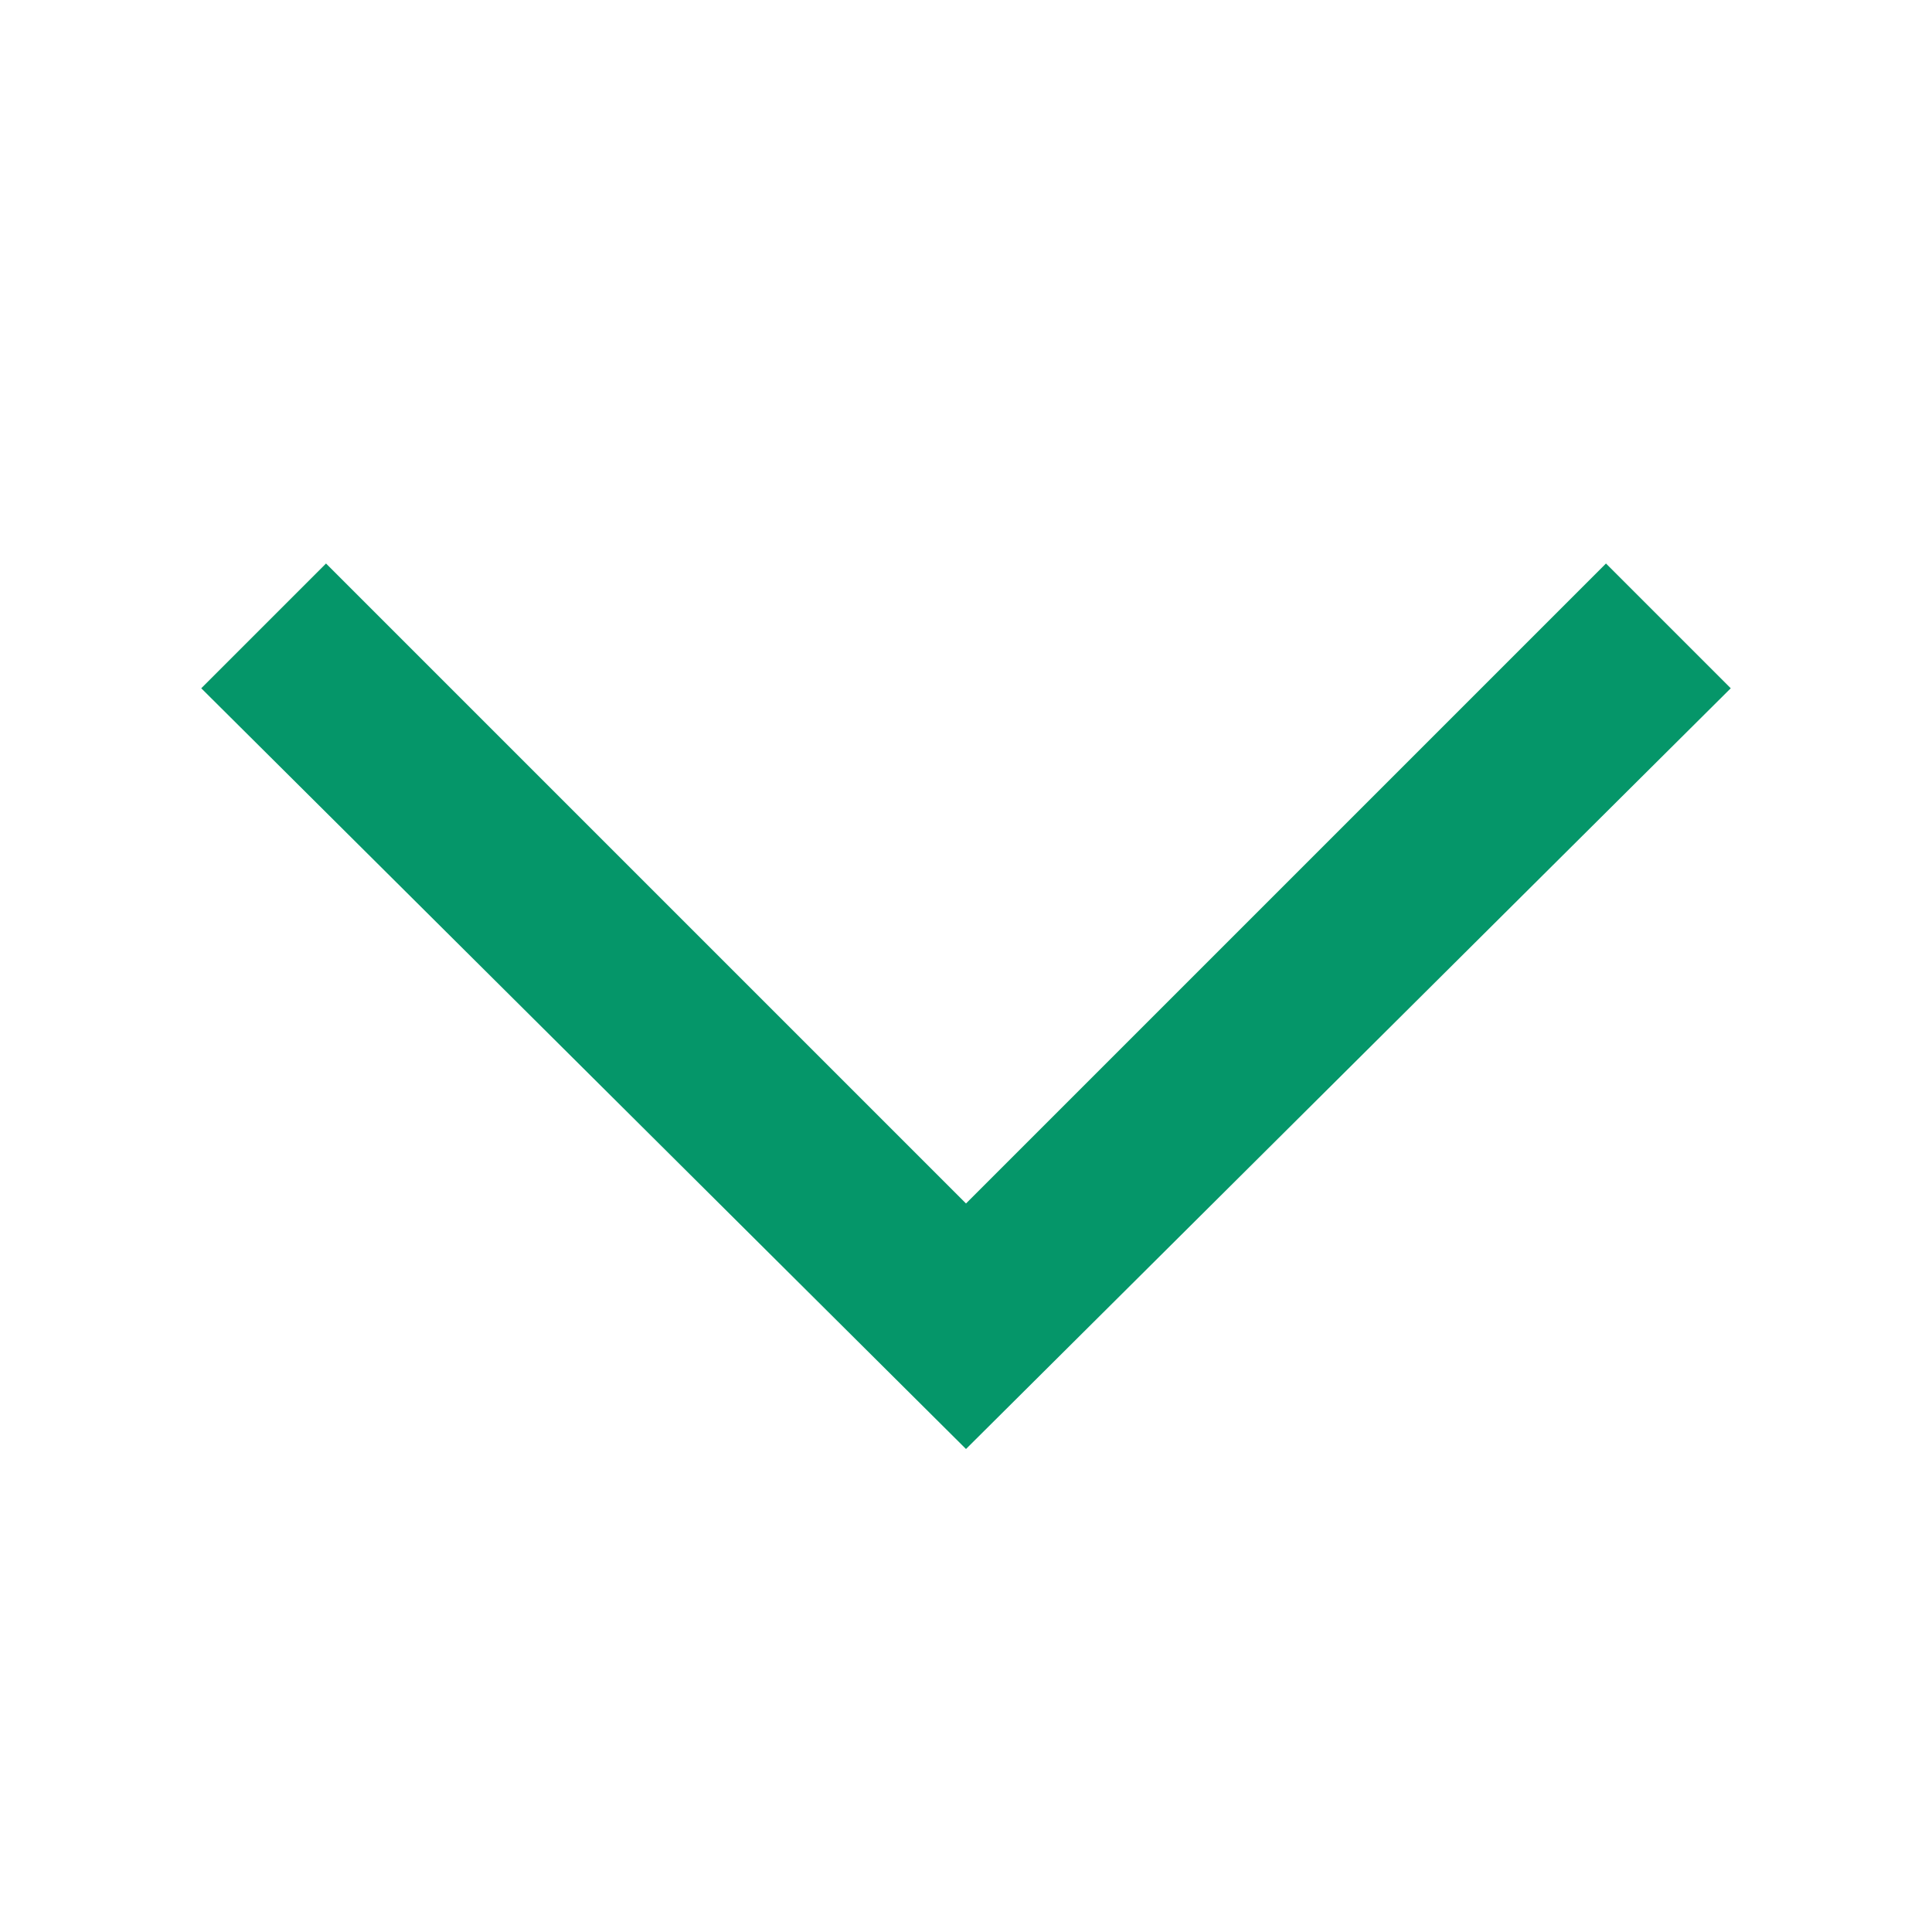 <svg xmlns="http://www.w3.org/2000/svg" width="36" height="36" fill="none" viewBox="0 0 36 36">
  <path fill="#059669" d="M32.25 12.825 29.925 10.5 18 22.425 6.075 10.5 3.75 12.825 18 27l14.25-14.175Z"/>
</svg>
